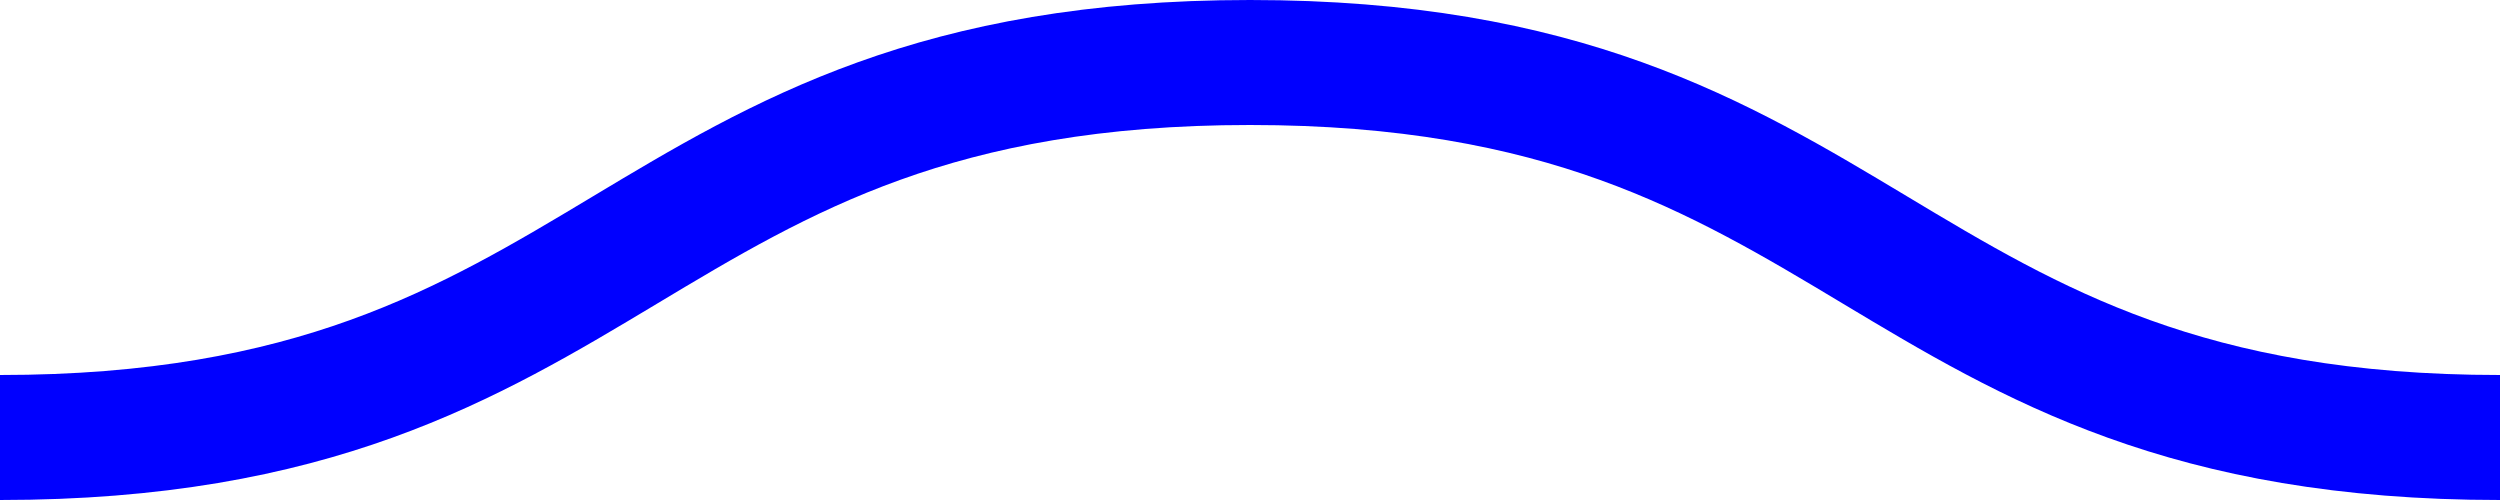 <svg xmlns="http://www.w3.org/2000/svg" xmlns:xlink="http://www.w3.org/1999/xlink" xmlns:ev="http://www.w3.org/2001/xml-events" viewBox="0 0 20 4">

    <path fill="none" stroke="#00ff" stroke-width="1" class="st0" d="M0,3.5 c 5,0, 5, -3, 10, -3 s 5,3, 10, 3 c 5,0, 5, -3, 10, -3 s 5,3, 10, 3" />

</svg>